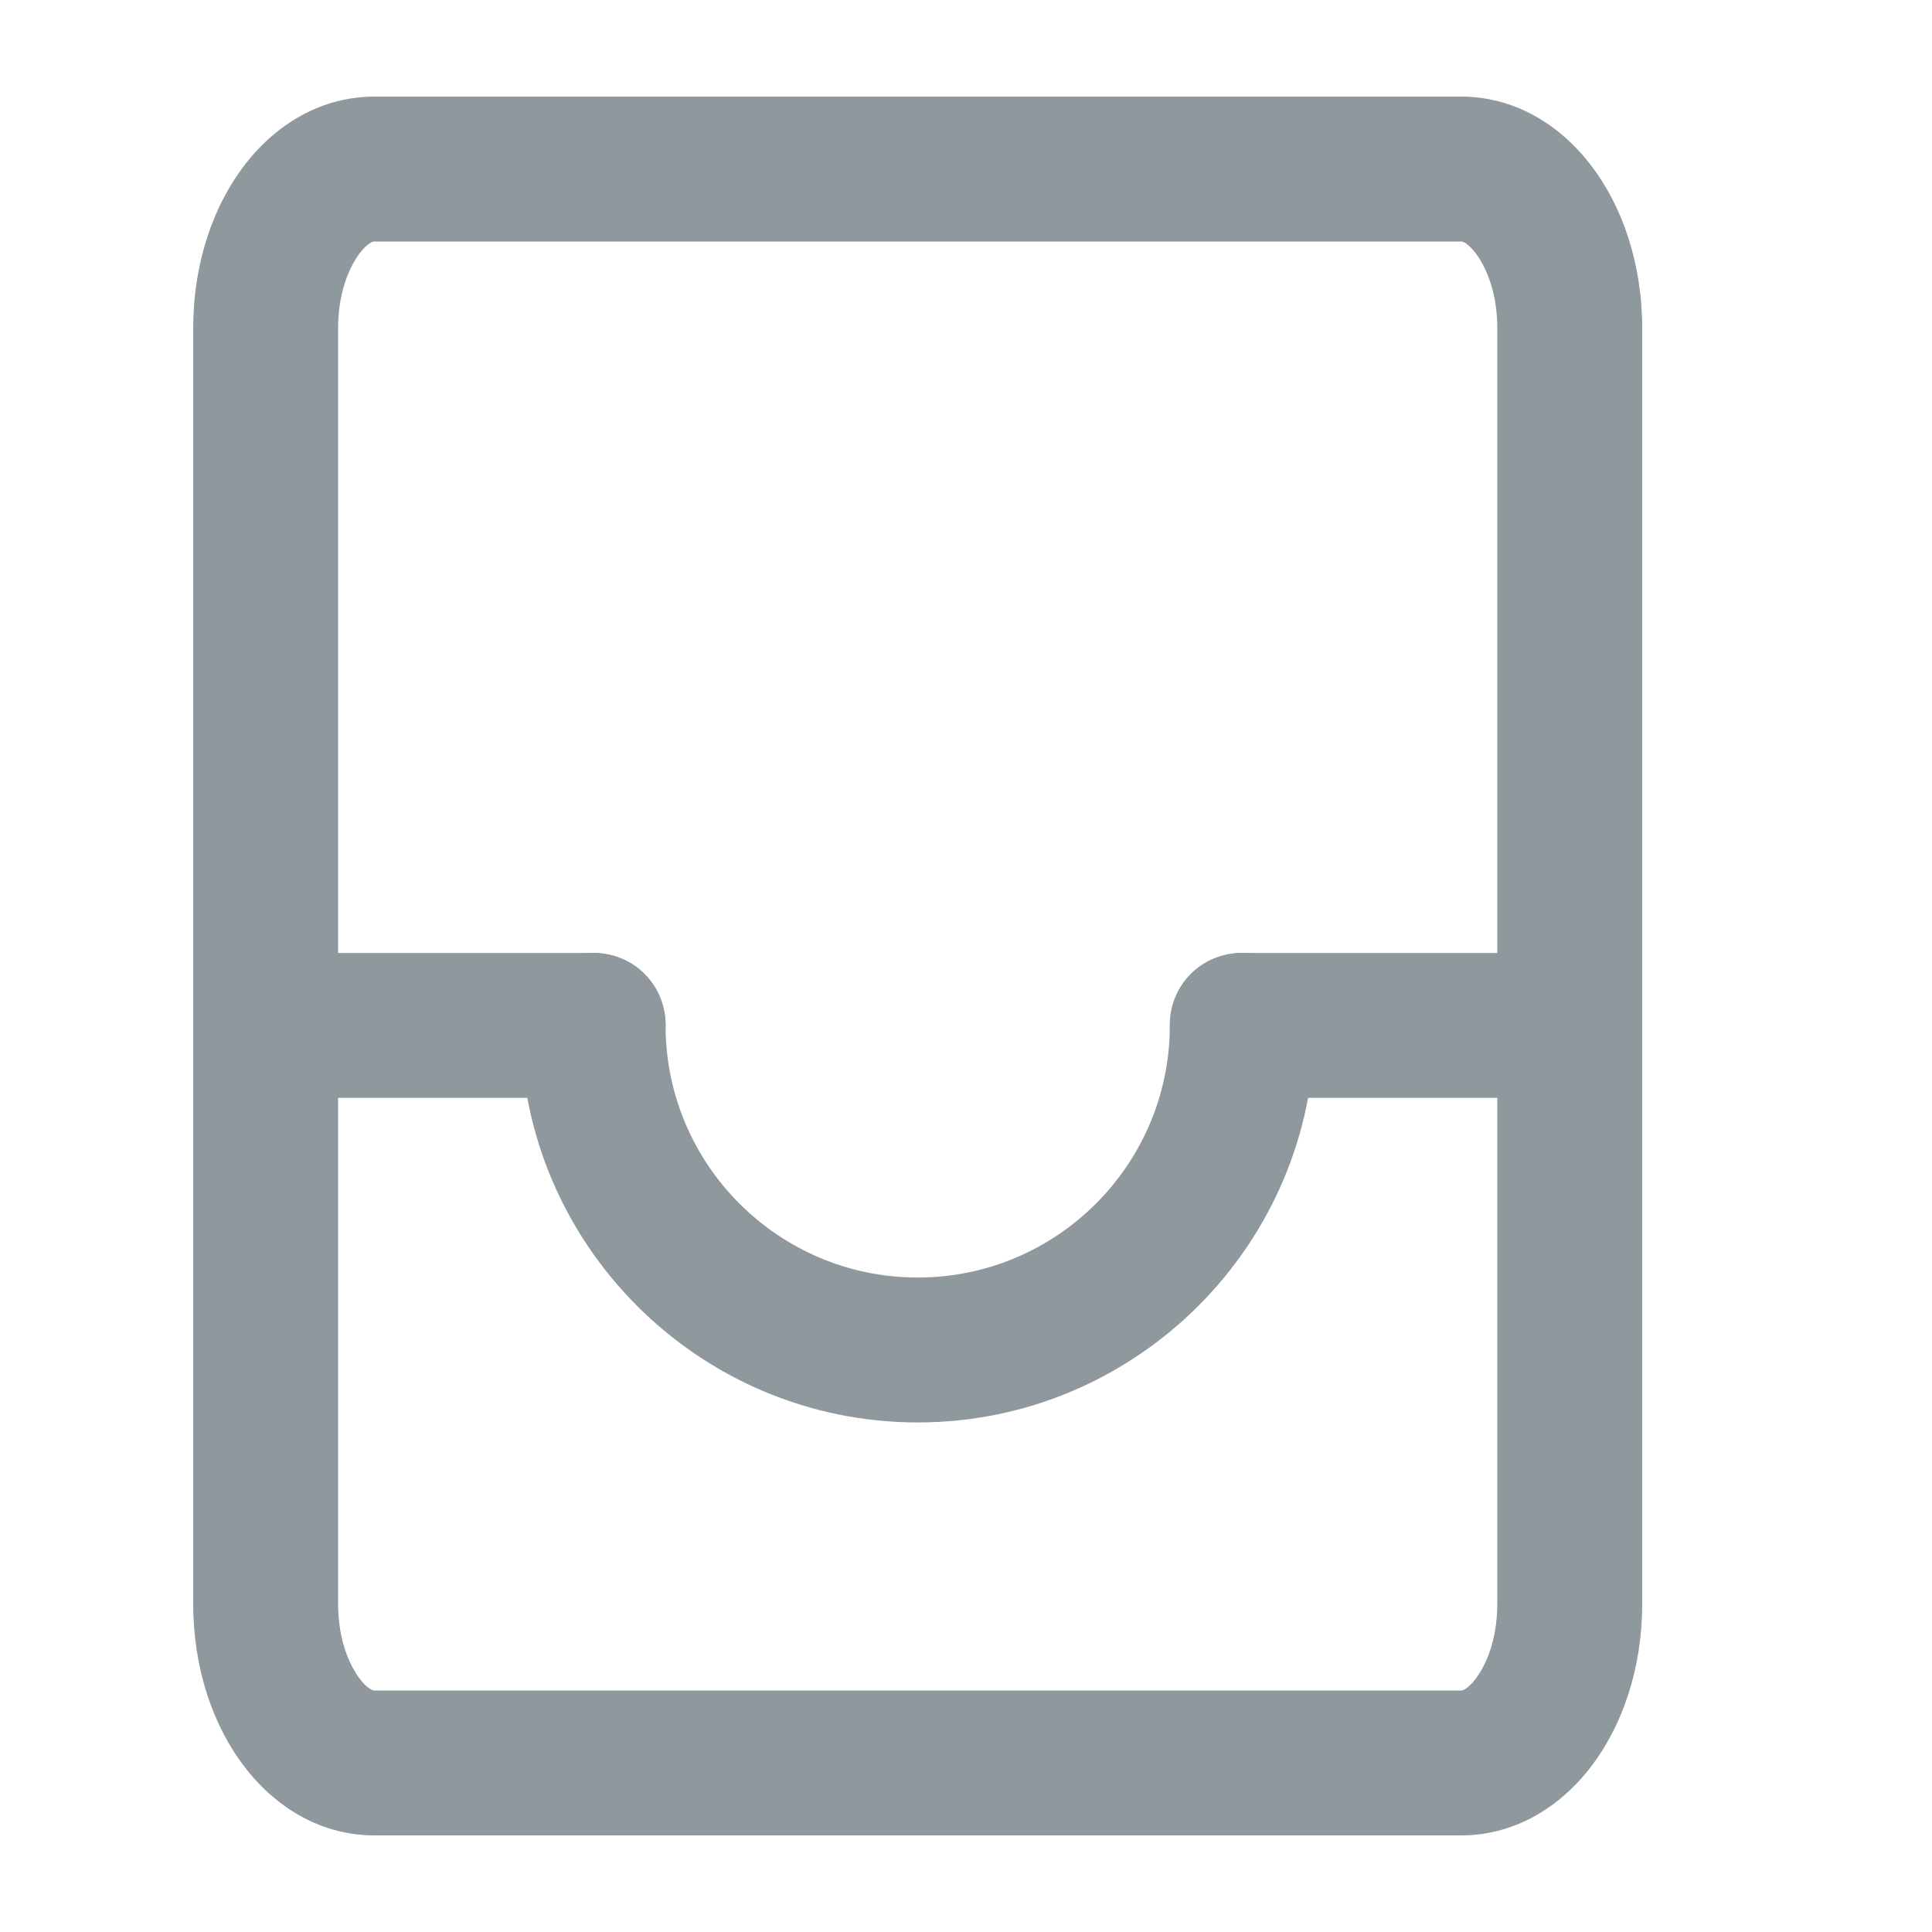 <svg width="20" height="20" viewBox="0 0 20 20" fill="none" xmlns="http://www.w3.org/2000/svg">
<path d="M15.125 19H3.875C2.825 19 2 17.95 2 16.6V3.4C2 2.05 2.825 1 3.875 1H15.125C16.175 1 17 2.05 17 3.4V16.6C17 17.95 16.175 19 15.125 19ZM3.875 2.5C3.785 2.5 3.5 2.815 3.5 3.4V16.6C3.5 17.185 3.785 17.5 3.875 17.5H15.125C15.215 17.5 15.5 17.185 15.5 16.6V3.4C15.5 2.815 15.215 2.5 15.125 2.5H3.875Z" fill="#8F989D"/>
<path d="M9.5 14.725C7.235 14.725 5.39 12.88 5.39 10.615C5.39 10.195 5.72 9.865 6.14 9.865C6.56 9.865 6.89 10.195 6.89 10.615C6.89 12.055 8.06 13.225 9.5 13.225C10.94 13.225 12.11 12.055 12.11 10.615C12.11 10.195 12.44 9.865 12.86 9.865C13.28 9.865 13.61 10.195 13.61 10.615C13.61 12.88 11.765 14.725 9.5 14.725Z" fill="#8F989D"/>
<path d="M16.25 11.365H12.86C12.44 11.365 12.11 11.035 12.11 10.615C12.11 10.195 12.44 9.865 12.86 9.865H16.25C16.67 9.865 17 10.195 17 10.615C17 11.035 16.67 11.365 16.25 11.365Z" fill="#8F989D"/>
<path d="M6.14 11.365H2.75C2.33 11.365 2 11.035 2 10.615C2 10.195 2.33 9.865 2.75 9.865H6.14C6.56 9.865 6.89 10.195 6.89 10.615C6.89 11.035 6.56 11.365 6.14 11.365Z" fill="#8F989D"/>
</svg>
